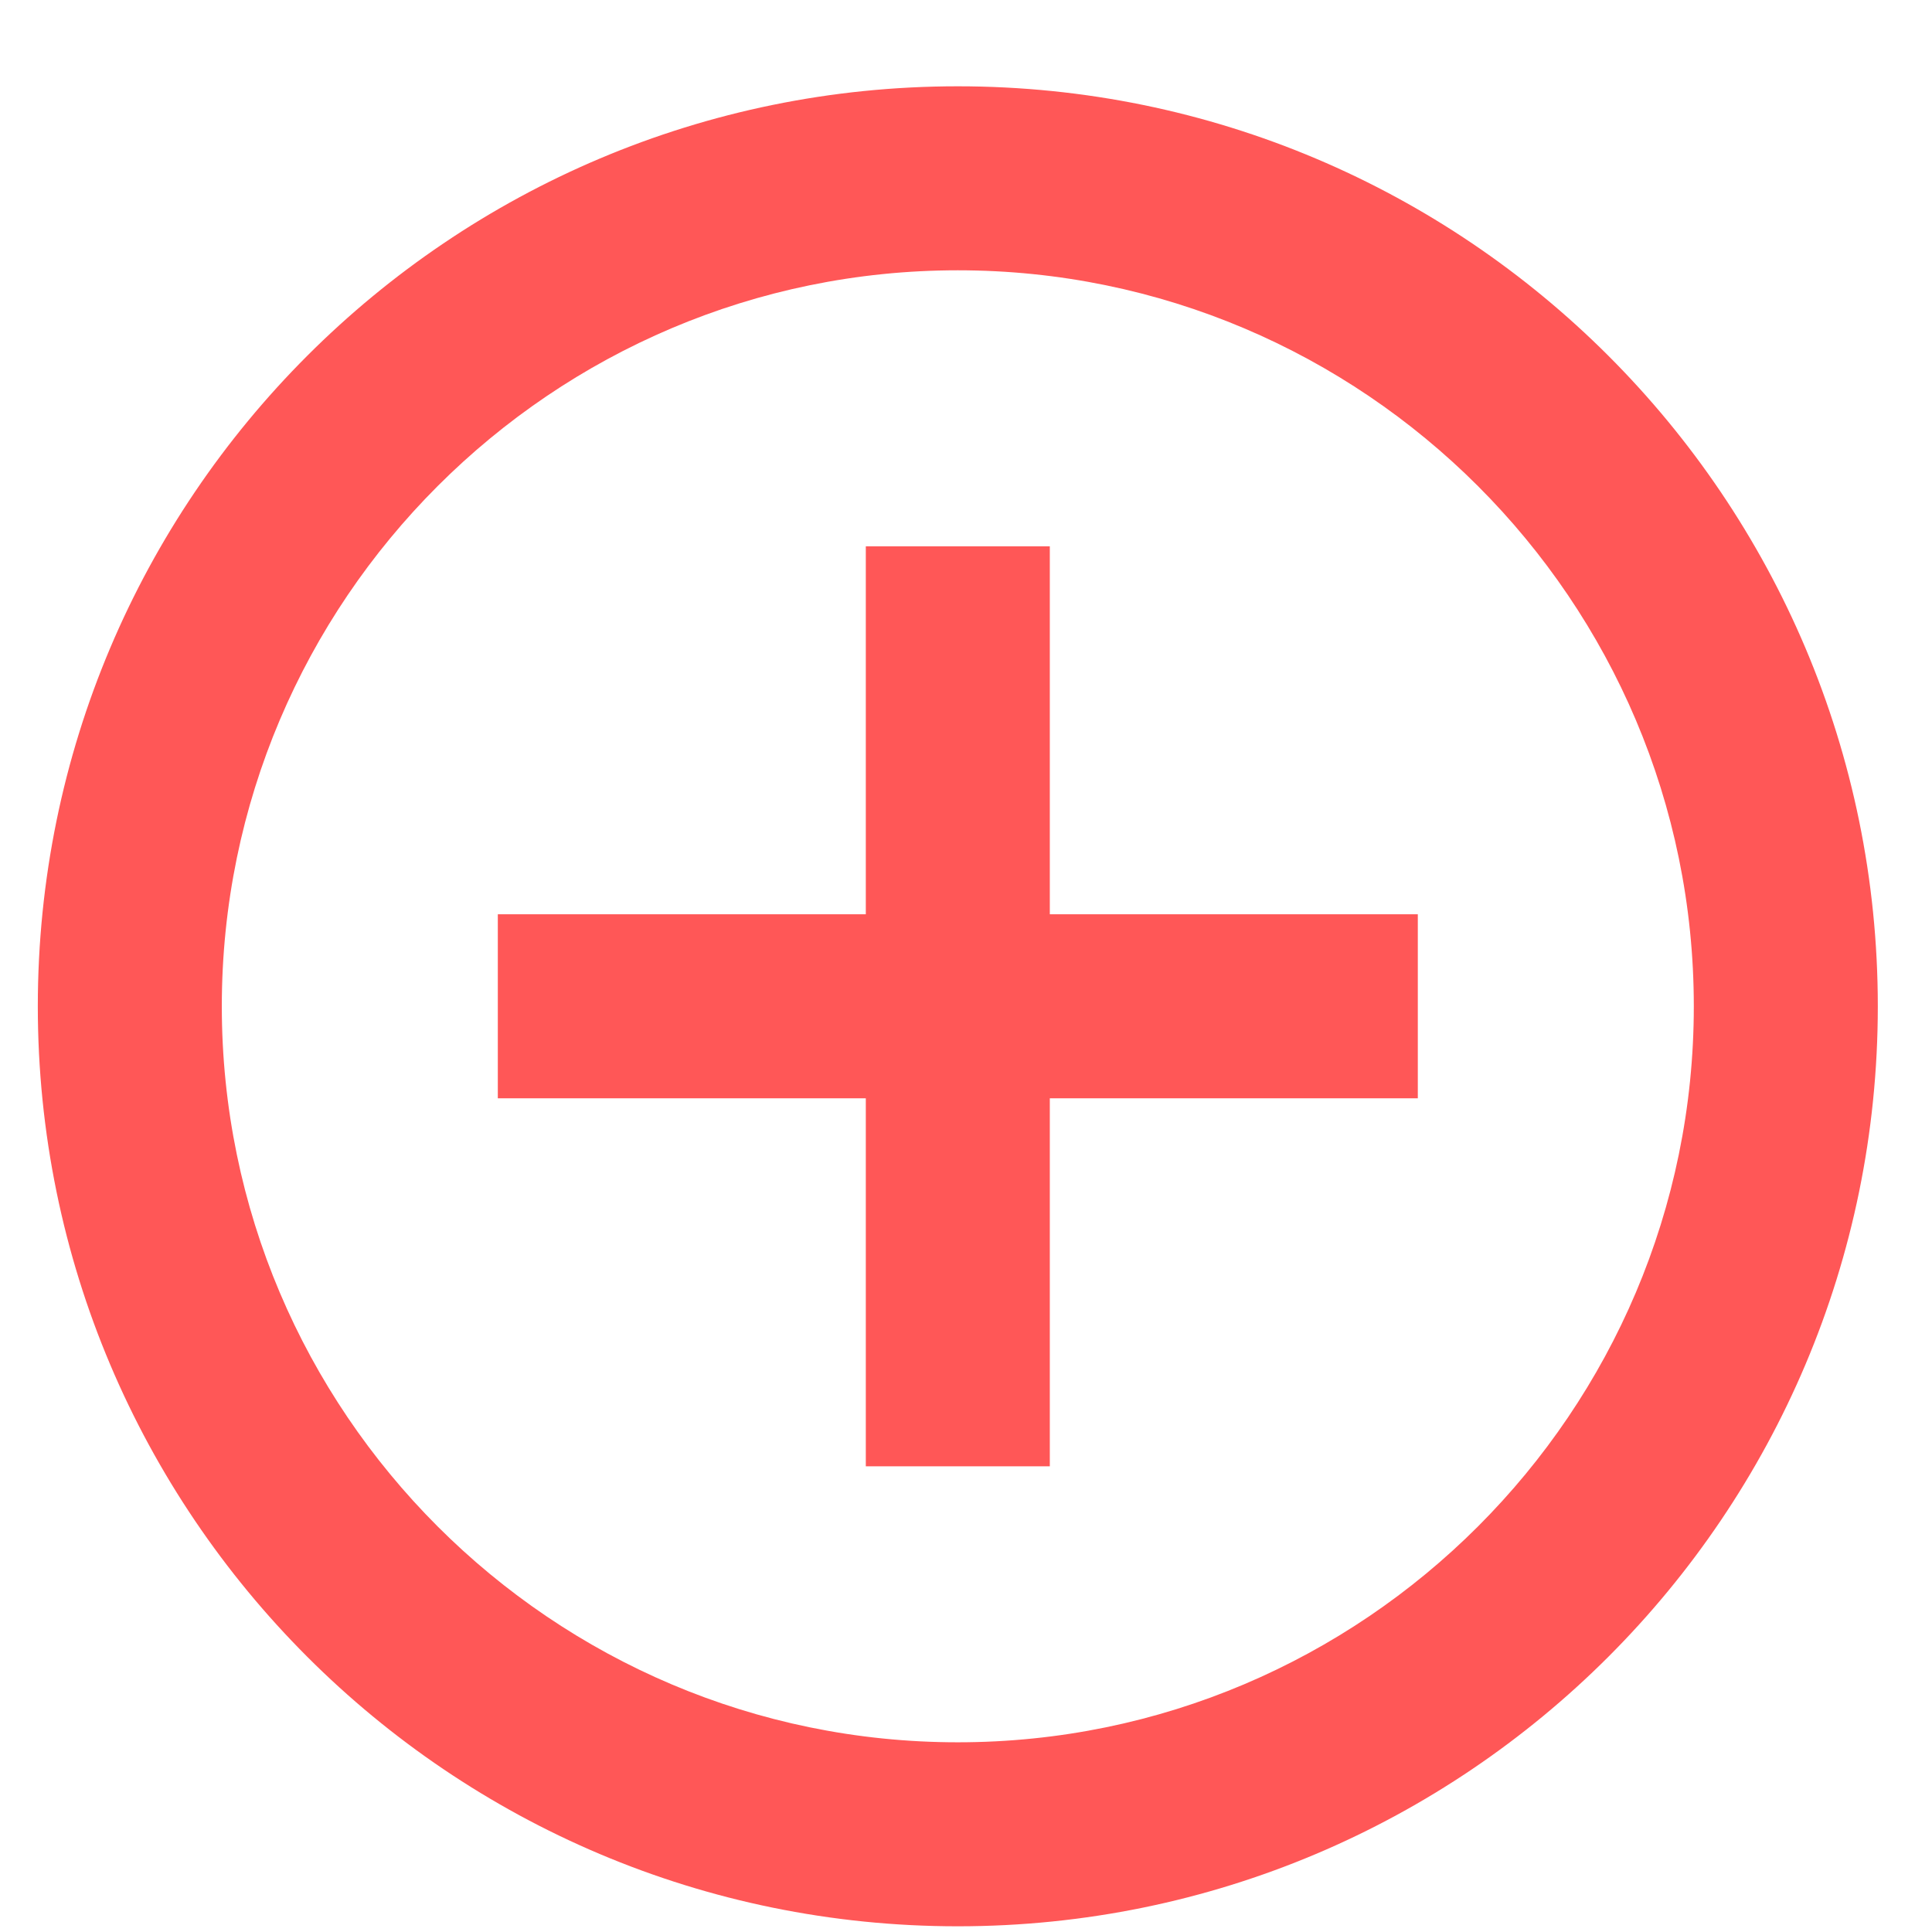 <svg xmlns="http://www.w3.org/2000/svg" width="21" height="21" viewBox="0 0 21 21" fill="none">
<path d="M10.411 2.938C14.822 2.938 18.411 6.527 18.411 10.938C18.411 15.348 14.822 18.938 10.411 18.938C6 18.938 2.411 15.348 2.411 10.938C2.411 6.527 6 2.938 10.411 2.938ZM10.411 0.938C4.888 0.938 0.411 5.415 0.411 10.938C0.411 16.46 4.888 20.938 10.411 20.938C15.934 20.938 20.411 16.46 20.411 10.938C20.411 5.415 15.934 0.938 10.411 0.938ZM15.411 9.938H11.411V5.938H9.411V9.938H5.411V11.938H9.411V15.938H11.411V11.938H15.411V9.938Z" fill="#FF5757"/>
</svg>